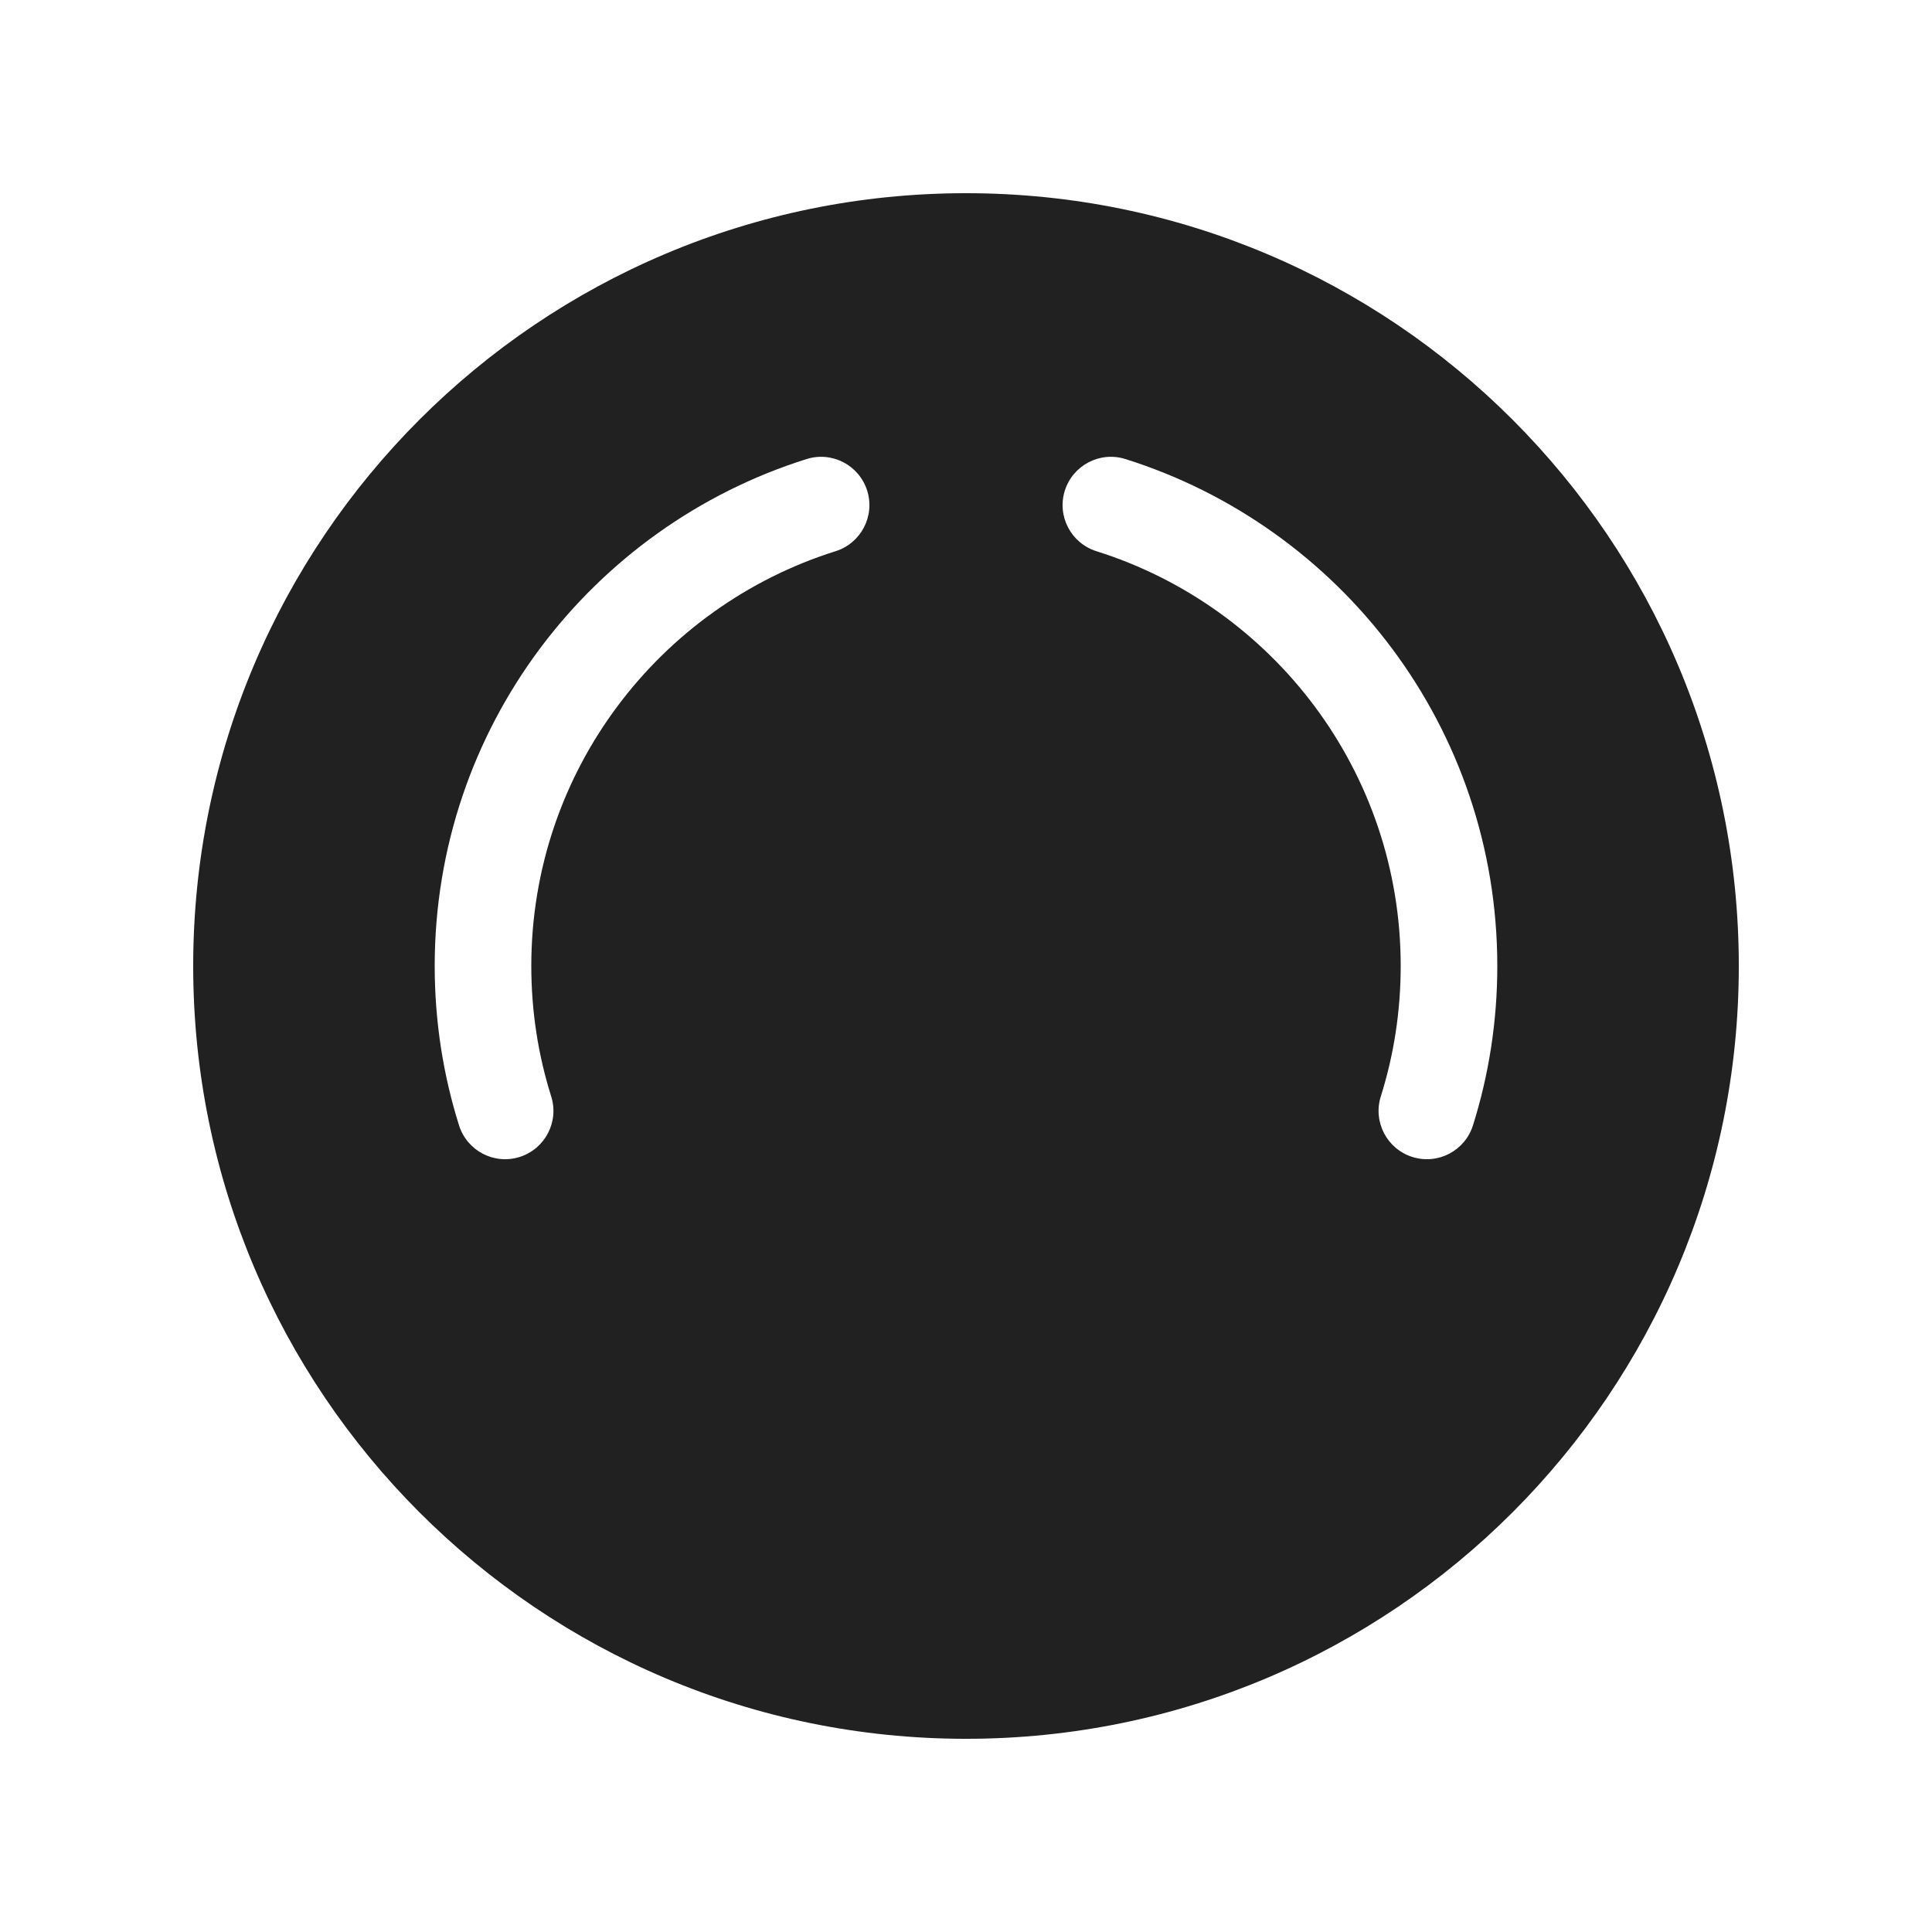 <svg width="20" height="20" viewBox="0 0 20 20" fill="none" xmlns="http://www.w3.org/2000/svg">
<path d="M2 10C2 5.582 5.582 2 10 2C14.418 2 18 5.582 18 10C18 14.418 14.418 18 10 18C5.582 18 2 14.418 2 10ZM8.65 5.706C8.913 5.623 9.06 5.343 8.977 5.079C8.894 4.816 8.614 4.669 8.35 4.752C6.119 5.453 4.5 7.537 4.5 10C4.5 10.574 4.588 11.129 4.752 11.65C4.835 11.913 5.115 12.06 5.379 11.977C5.642 11.894 5.789 11.614 5.706 11.35C5.572 10.925 5.5 10.471 5.5 10C5.5 7.986 6.824 6.28 8.65 5.706ZM11.65 4.752C11.386 4.669 11.106 4.816 11.023 5.079C10.94 5.343 11.087 5.623 11.35 5.706C13.176 6.28 14.5 7.986 14.5 10C14.5 10.471 14.428 10.925 14.294 11.35C14.211 11.614 14.358 11.894 14.621 11.977C14.885 12.06 15.165 11.913 15.248 11.65C15.412 11.129 15.5 10.574 15.5 10C15.5 7.537 13.881 5.453 11.65 4.752Z" fill="#212121"/>
</svg>
